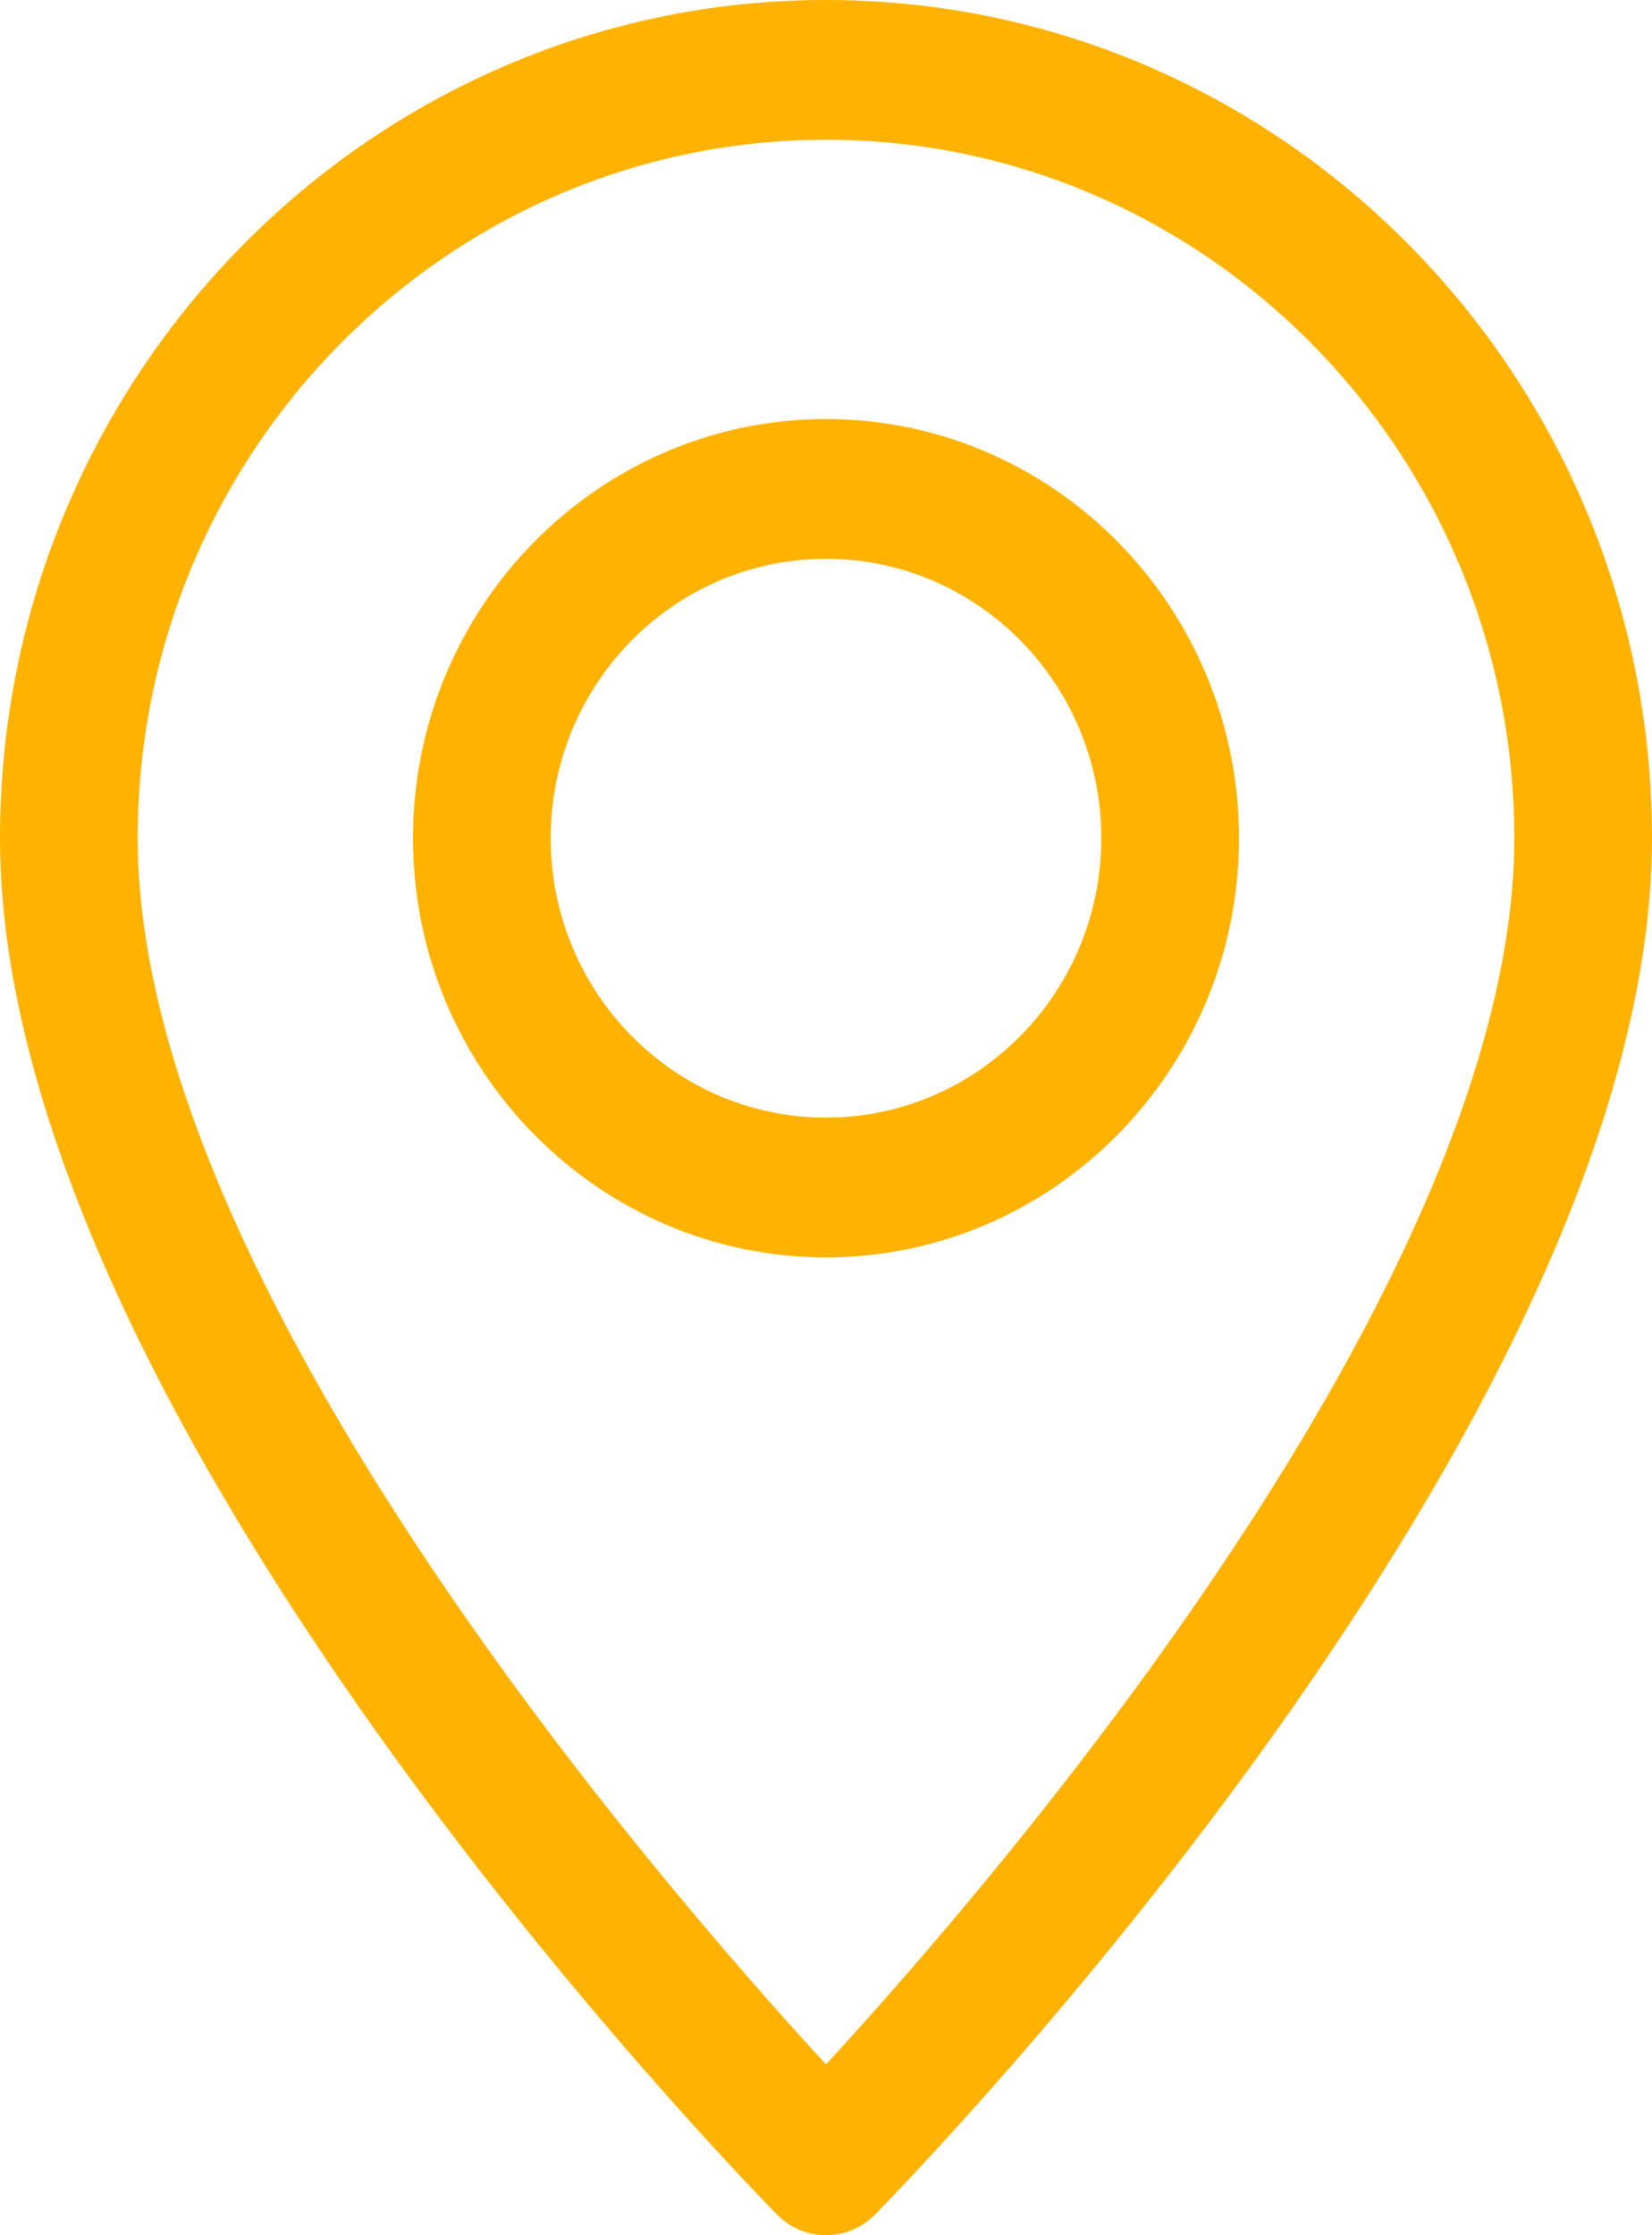 <svg width="17" height="23" viewBox="0 0 17 23" fill="none" xmlns="http://www.w3.org/2000/svg">
<path d="M8.5 0C3.812 0 0 3.868 0 8.625C0 14.604 7.673 22.458 7.998 22.79C8.137 22.93 8.319 23 8.5 23C8.681 23 8.863 22.93 9.002 22.79C9.327 22.458 17 14.604 17 8.625C17 3.868 13.188 0 8.5 0ZM8.5 21.242C6.809 19.405 1.417 13.192 1.417 8.625C1.417 4.662 4.594 1.438 8.5 1.438C12.406 1.438 15.583 4.662 15.583 8.625C15.583 13.188 10.191 19.405 8.5 21.242Z" fill="#FFB300"/>
<path d="M8.5 4.312C6.157 4.312 4.25 6.247 4.25 8.625C4.25 11.003 6.157 12.938 8.5 12.938C10.843 12.938 12.75 11.003 12.75 8.625C12.75 6.247 10.843 4.312 8.5 4.312ZM8.5 11.5C6.937 11.5 5.667 10.211 5.667 8.625C5.667 7.039 6.937 5.75 8.5 5.75C10.063 5.75 11.333 7.039 11.333 8.625C11.333 10.211 10.063 11.5 8.5 11.5Z" fill="#FFB300"/>
</svg>
